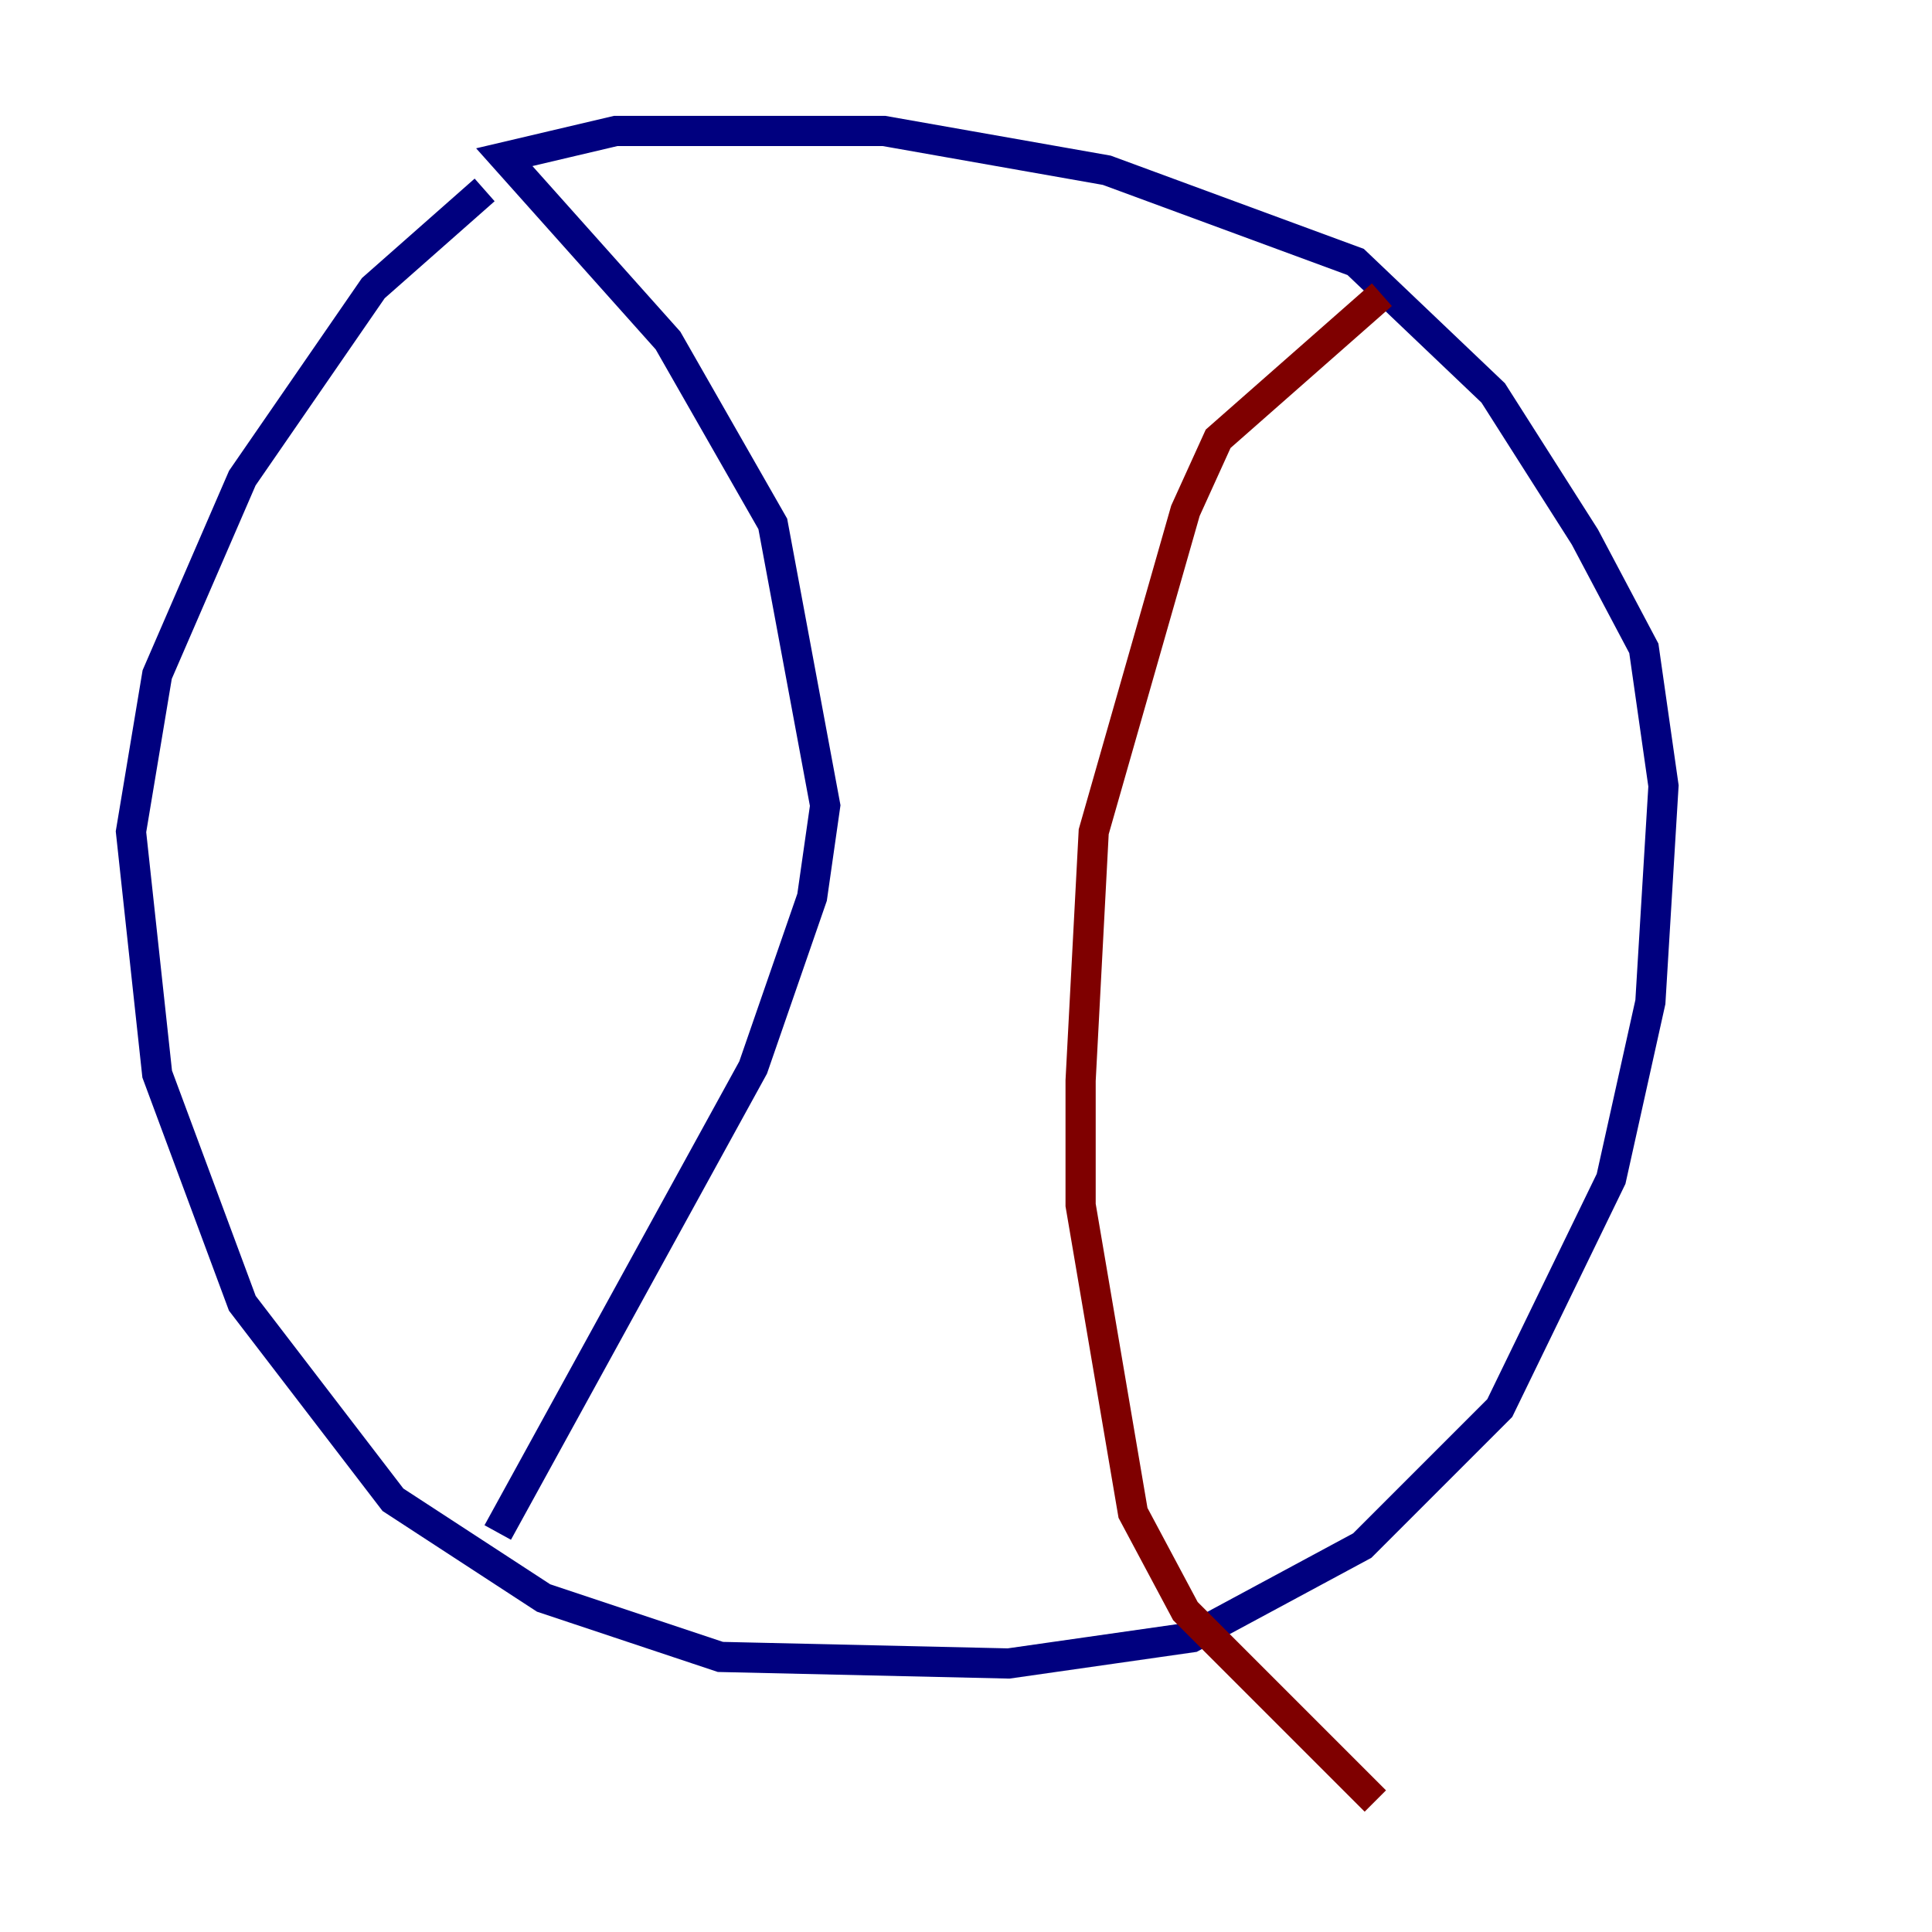 <?xml version="1.0" encoding="utf-8" ?>
<svg baseProfile="tiny" height="128" version="1.2" viewBox="0,0,128,128" width="128" xmlns="http://www.w3.org/2000/svg" xmlns:ev="http://www.w3.org/2001/xml-events" xmlns:xlink="http://www.w3.org/1999/xlink"><defs /><polyline fill="none" points="32.108,12.583 24.732,19.091 16.054,31.675 10.414,44.691 8.678,55.105 10.414,71.159 16.054,86.346 26.034,99.363 36.014,105.871 47.729,109.776 66.82,110.21 78.969,108.475 90.251,102.4 99.363,93.288 106.739,78.102 109.342,66.386 110.21,52.068 108.909,42.956 105.003,35.58 98.929,26.034 89.817,17.356 73.329,11.281 58.576,8.678 40.786,8.678 33.41,10.414 44.258,22.563 51.2,34.712 54.671,53.37 53.803,59.444 49.898,70.725 32.976,101.532" stroke="#00007f" stroke-width="2" /><polyline fill="none" points="91.552,19.525 80.705,29.071 78.536,33.844 72.461,55.105 71.593,71.593 71.593,79.837 75.064,100.231 78.536,106.739 91.119,119.322" stroke="#7f0000" stroke-width="2" /></svg>